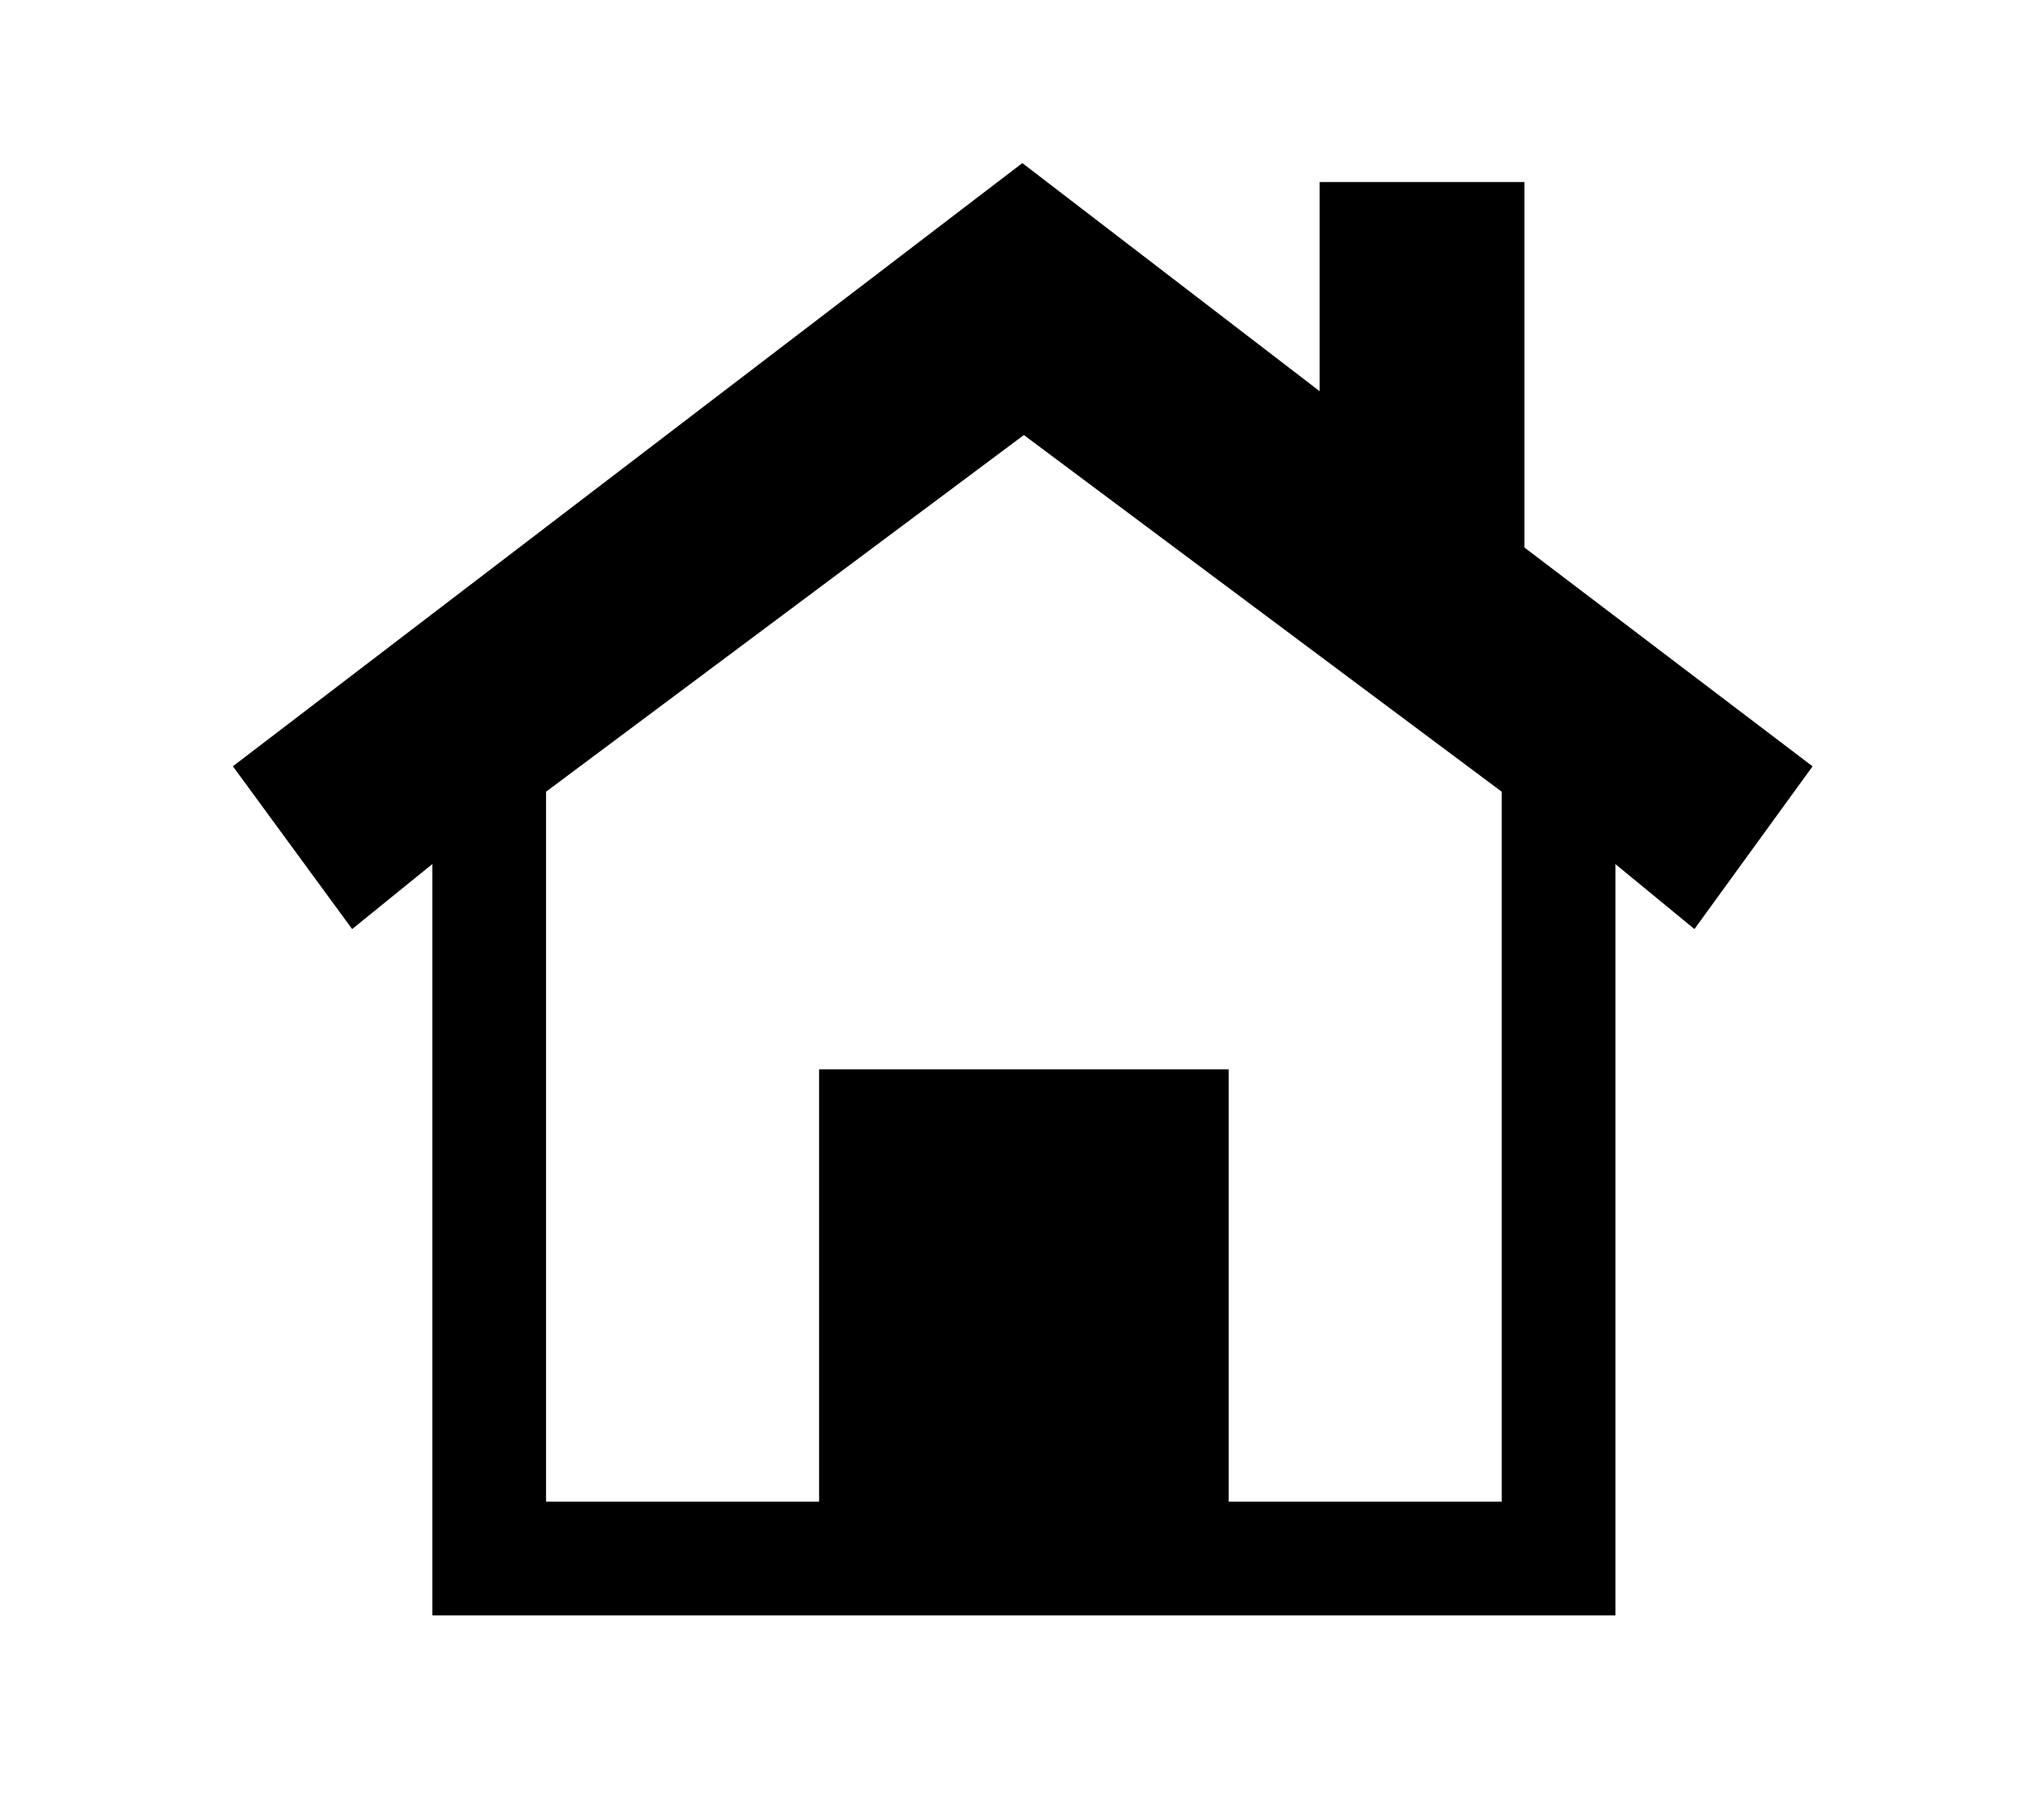 <?xml version="1.0" encoding="utf-8"?>
<!-- Generator: Adobe Illustrator 15.1.0, SVG Export Plug-In  -->
<!DOCTYPE svg PUBLIC "-//W3C//DTD SVG 1.1//EN" "http://www.w3.org/Graphics/SVG/1.1/DTD/svg11.dtd">
<svg version="1.1"
	 xmlns="http://www.w3.org/2000/svg" xmlns:xlink="http://www.w3.org/1999/xlink" xmlns:a="http://ns.adobe.com/AdobeSVGViewerExtensions/3.0/"
	 x="0px" y="0px" width="89px" height="80px" viewBox="-10 -7.167 89 80" enable-background="new -10 -7.167 89 80"
	 xml:space="preserve">
<defs>
	<symbol  id="Home" viewBox="-35 -32 70 63.833">
		<path d="M34.664,5.319L22,14.936V31h-9v-9.194L-0.067,31.833L-34.765,5.321l5.242-7.155L-26,1.022V-32h52V1.021l3.471-2.855
			L34.664,5.319z M21-27H9v19H-9v-19h-12V4.204L0,19.88L21,4.204V-27z"/>
		<polygon display="none" fill="none" points="-35,31 35,31 35,-32 -35,-32 		"/>
	</symbol>
</defs>
<use xlink:href="#Home"  width="70" height="63.833" x="-35" y="-32" transform="matrix(1 0 0 -1 35 31.834)" overflow="visible"/>
</svg>
